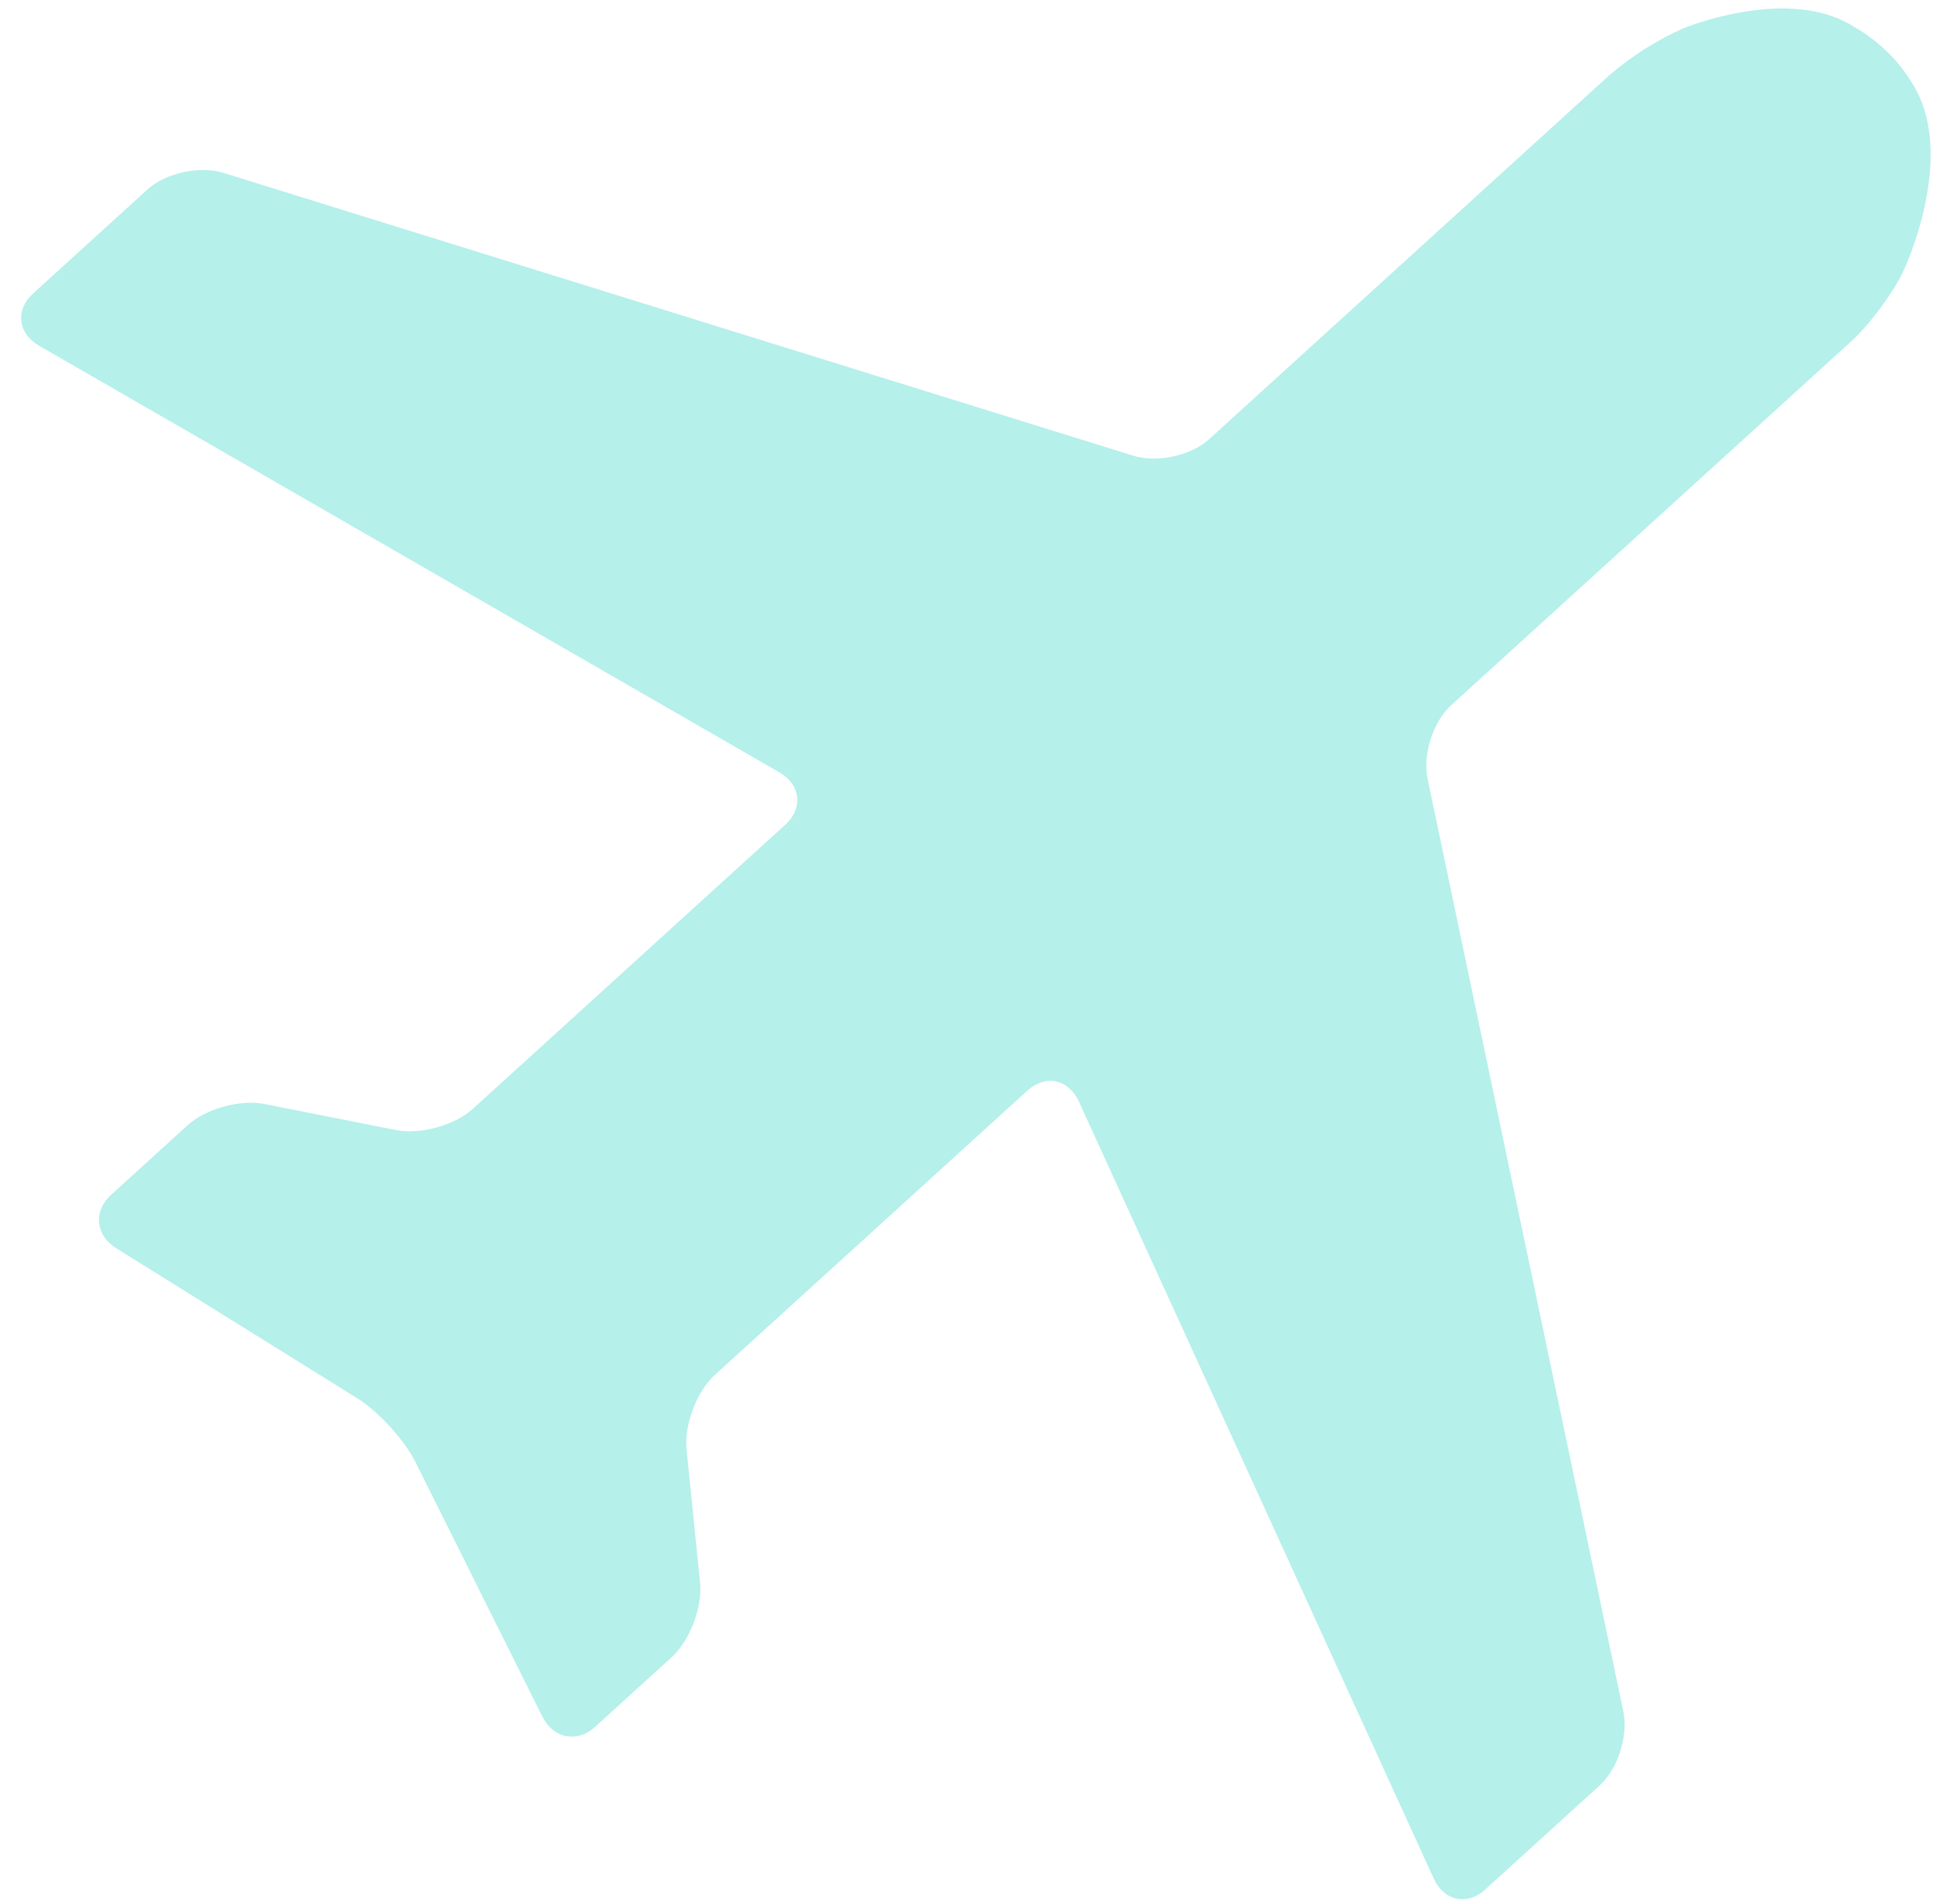 <svg width="68" height="67" viewBox="0 0 68 67" fill="none" xmlns="http://www.w3.org/2000/svg">
<path d="M50.437 66.099C50.798 66.889 51.613 67.063 52.247 66.486L56.278 62.819C56.912 62.242 57.285 61.076 57.108 60.227L50.22 27.405C50.041 26.558 50.415 25.391 51.048 24.815L65.129 12.005C65.764 11.428 66.585 10.322 66.956 9.545C66.956 9.545 68.918 5.427 67.235 2.876C67.063 2.597 66.866 2.333 66.648 2.087L66.637 2.075C66.382 1.796 66.1 1.542 65.796 1.317L65.51 1.114L65.043 0.838C62.742 -0.464 59.212 0.998 59.212 0.998C58.271 1.42 57.397 1.975 56.615 2.646L42.534 15.455C41.9 16.032 40.704 16.293 39.876 16.037L7.852 6.08C7.024 5.824 5.828 6.085 5.193 6.662L1.162 10.328C0.528 10.906 0.625 11.733 1.377 12.166L27.416 27.175C28.167 27.609 28.264 28.436 27.63 29.013L16.632 39.017C15.998 39.595 14.783 39.93 13.934 39.762L9.301 38.845C8.452 38.676 7.237 39.012 6.603 39.589L3.907 42.041C3.272 42.618 3.357 43.467 4.094 43.925L12.573 49.202C13.31 49.66 14.232 50.673 14.618 51.45L19.077 60.396C19.463 61.173 20.3 61.338 20.935 60.761L23.632 58.307C24.266 57.73 24.715 56.552 24.628 55.691L24.152 50.992C24.066 50.132 24.513 48.953 25.148 48.376L36.145 38.372C36.779 37.795 37.594 37.969 37.954 38.759L50.437 66.099Z" fill="#B5F0EB"/>
</svg>
